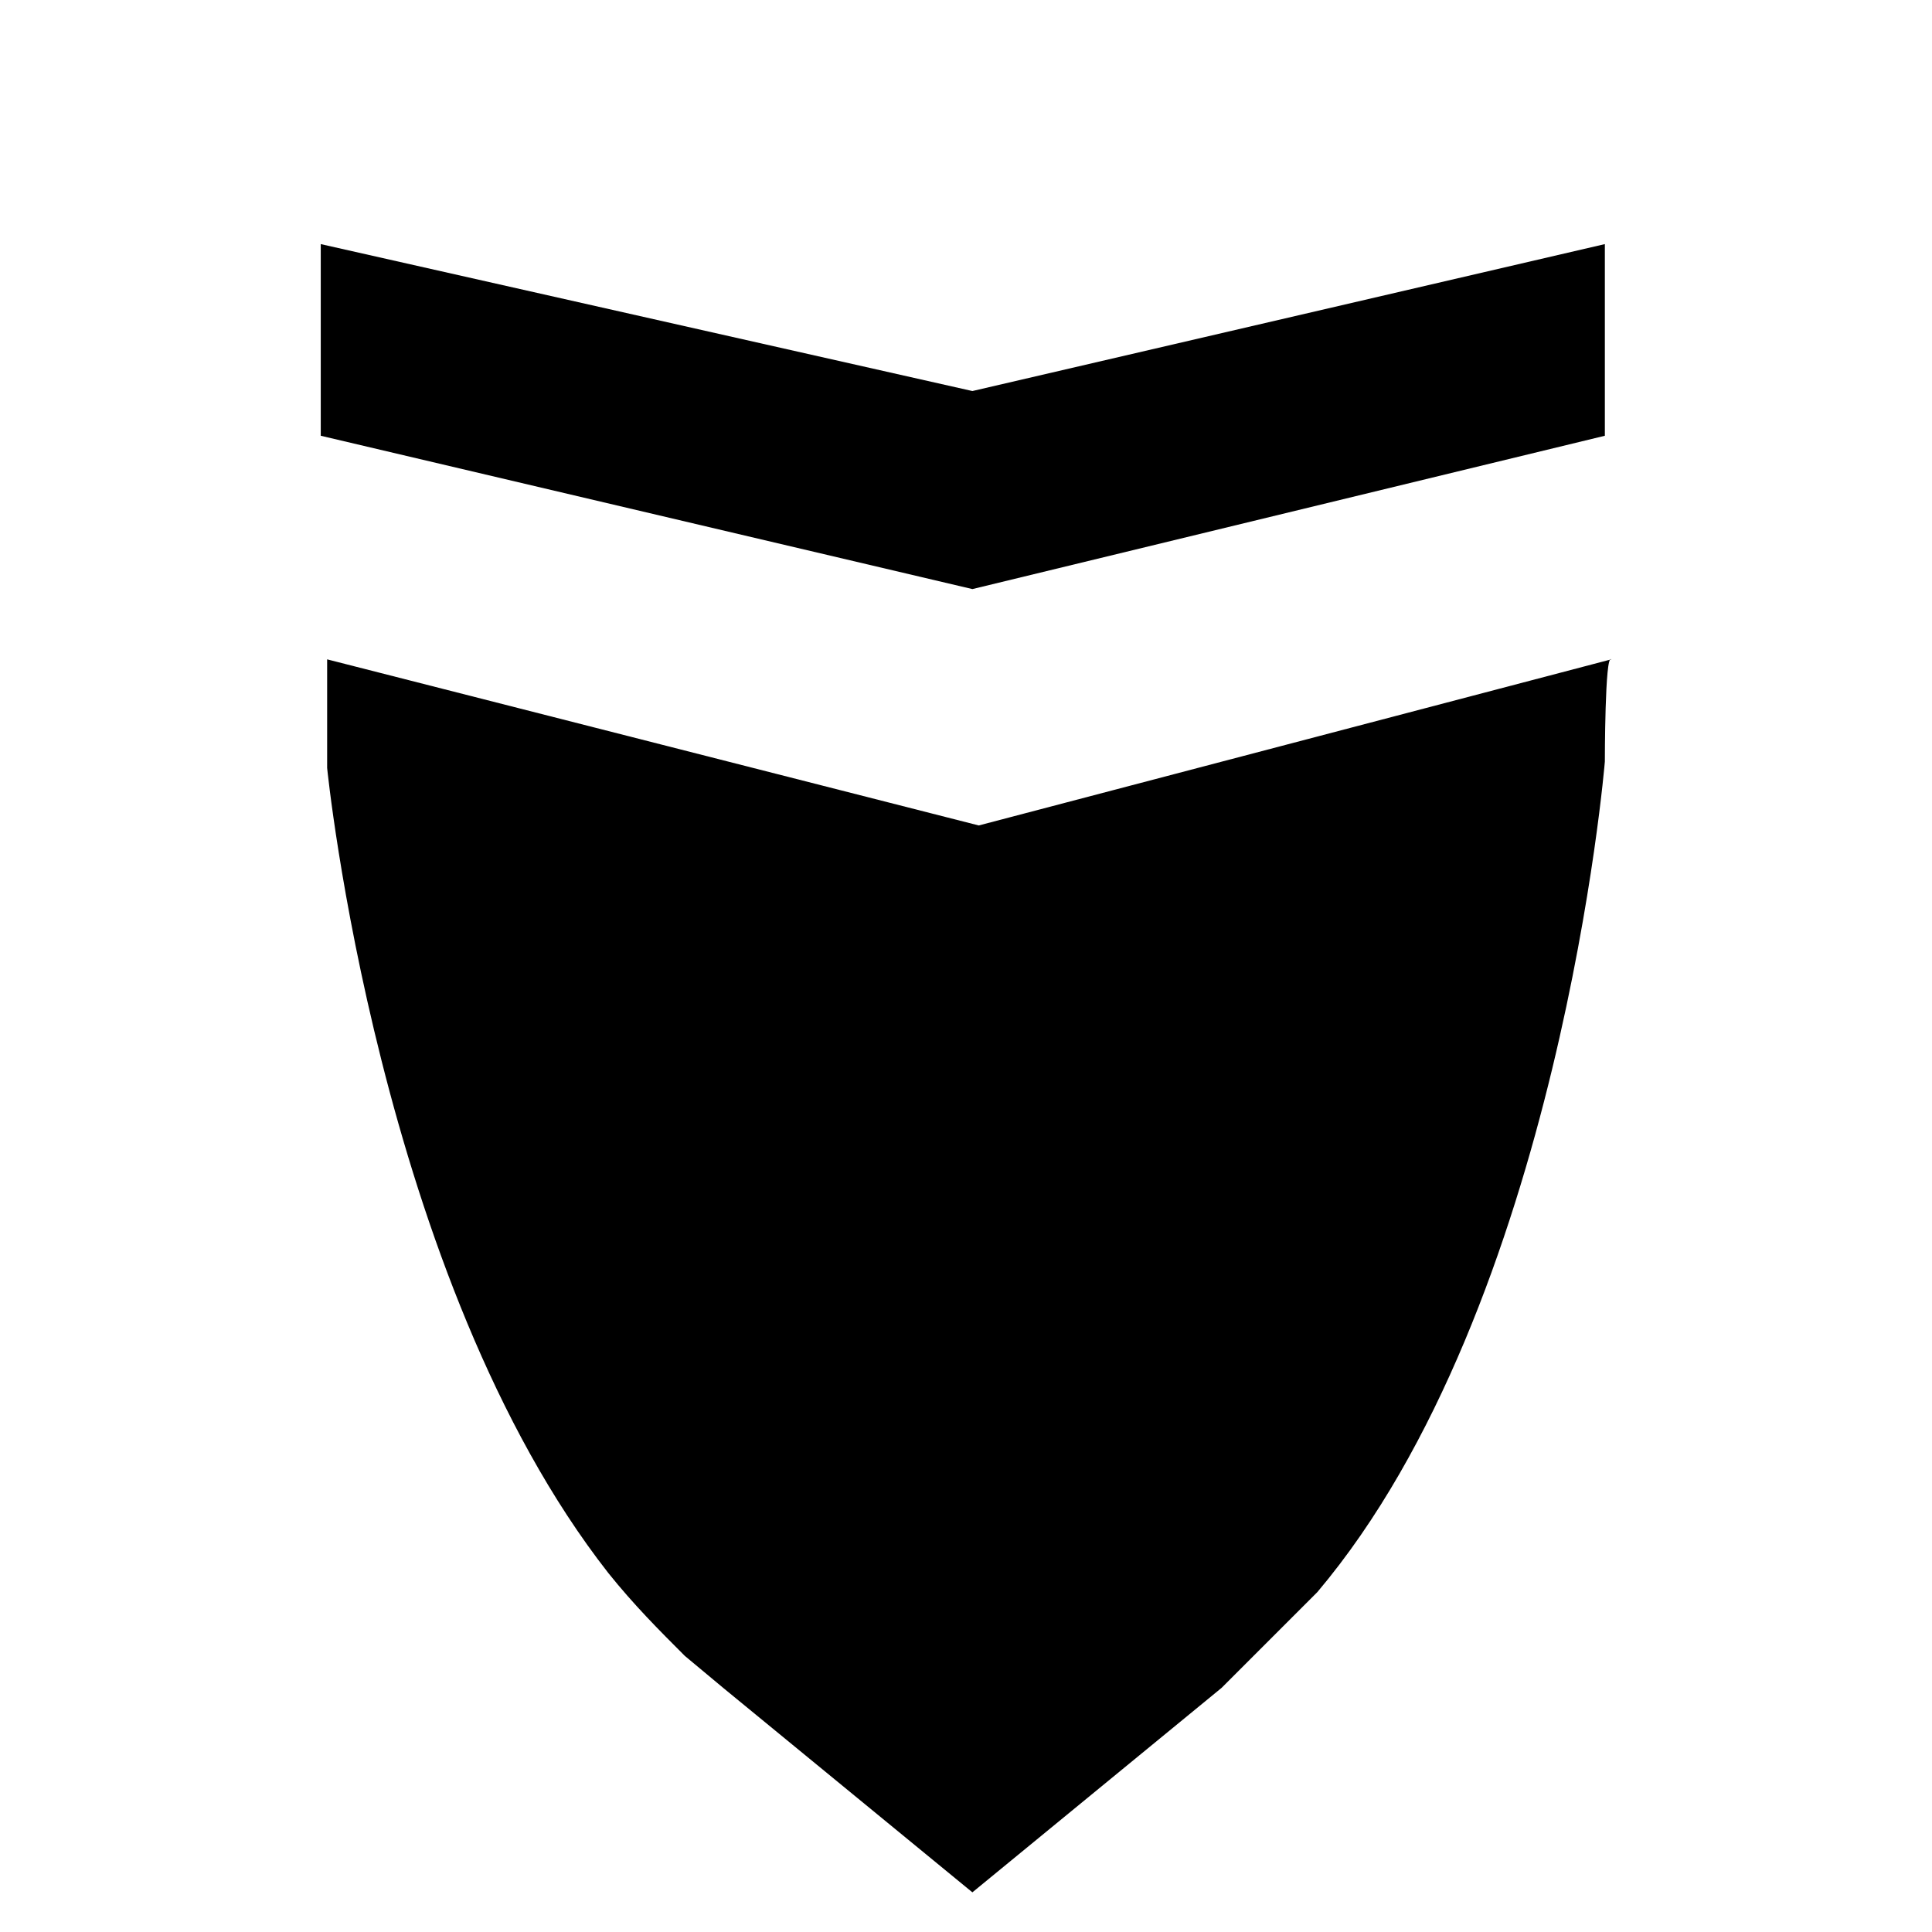 <?xml version="1.0" encoding="utf-8"?>
<!-- Generated by IcoMoon.io -->
<!DOCTYPE svg PUBLIC "-//W3C//DTD SVG 1.1//EN" "http://www.w3.org/Graphics/SVG/1.1/DTD/svg11.dtd">
<svg version="1.1" xmlns="http://www.w3.org/2000/svg" xmlns:xlink="http://www.w3.org/1999/xlink" width="512" height="512" viewBox="0 0 512 512">
<path fill="#000000" d="M425.303 201.824c0 0-11.851 143.906-76.187 220.093-5.079 5.079-10.158 10.158-15.237 15.237l-10.158 10.158-66.029 54.176-66.029-54.176-10.158-8.465c-6.772-6.772-13.544-13.544-20.316-22.009-60.95-77.88-74.493-213.321-74.493-213.321v-28.781l172.689 44.018 167.61-44.018c-1.693-1.693-1.693 27.088-1.693 27.088z"></path>
<path fill="#000000" d="M425.303 115.48l-167.61 40.632-172.689-40.632v-50.79l172.689 38.939 167.61-38.939z"></path>
</svg>
